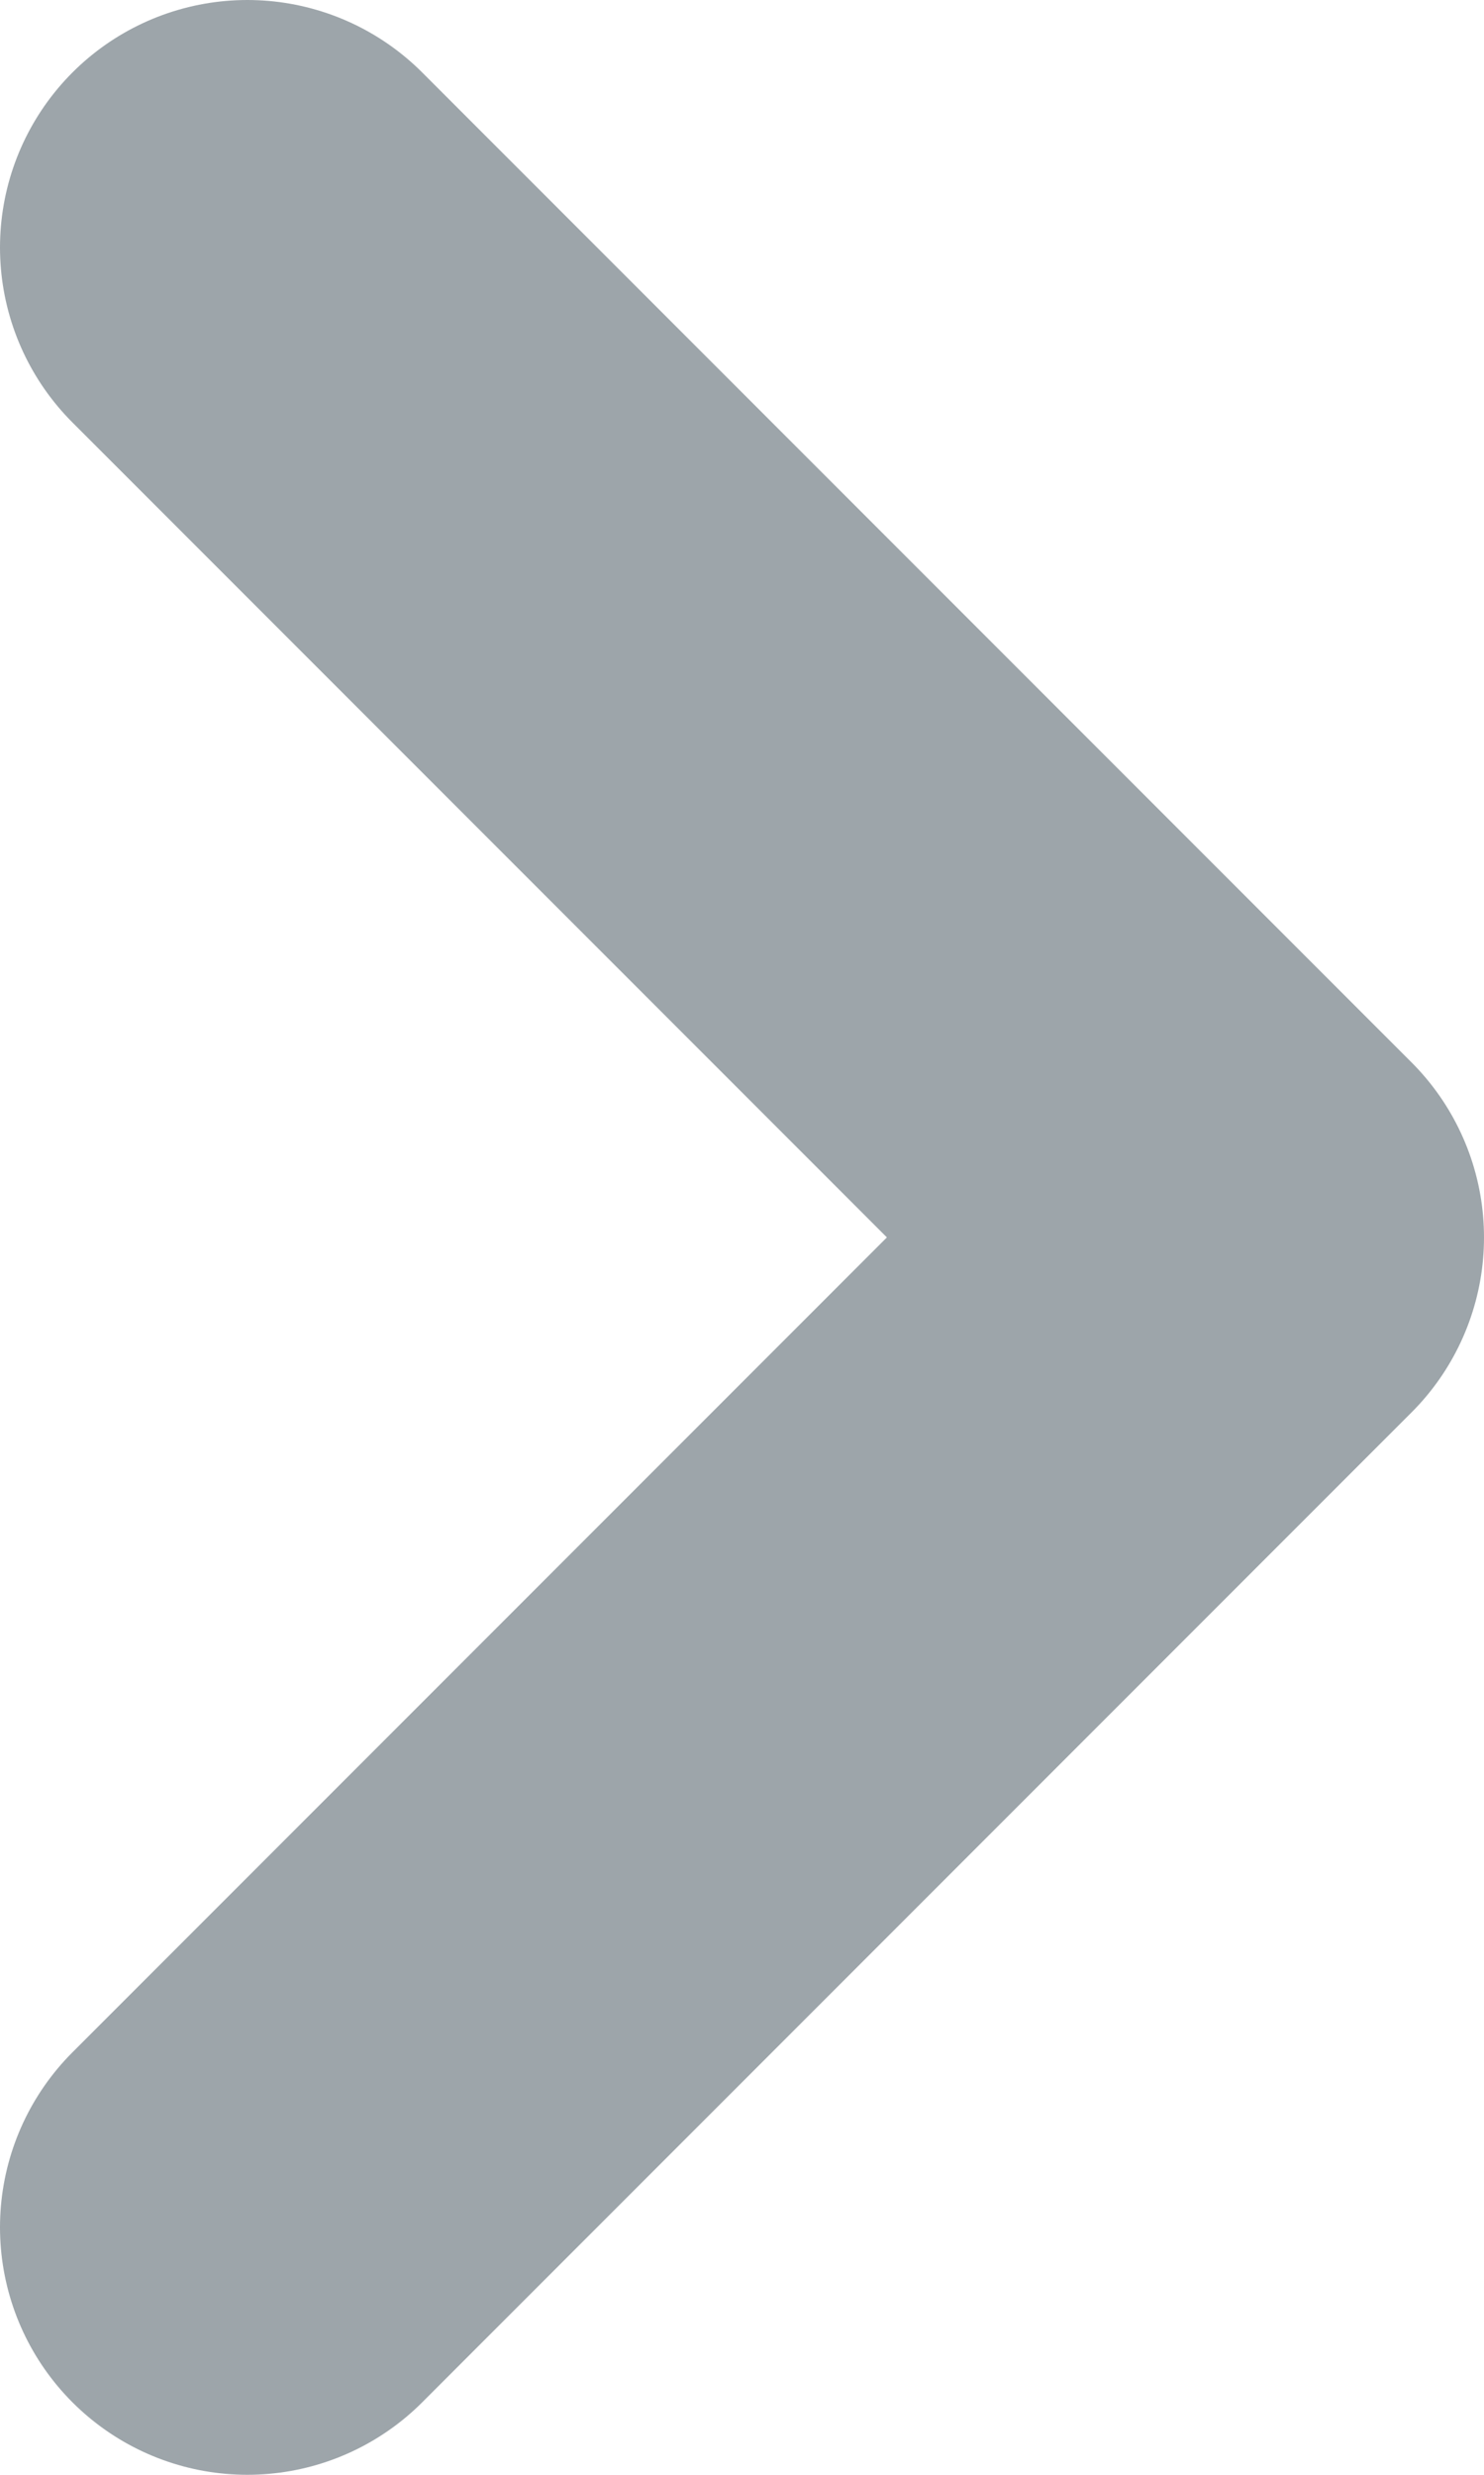 <?xml version="1.0" encoding="UTF-8"?>
<svg width="6px" height="10px" viewBox="0 0 6 10" version="1.1" xmlns="http://www.w3.org/2000/svg" xmlns:xlink="http://www.w3.org/1999/xlink">
    <!-- Generator: sketchtool 50.2 (55047) - http://www.bohemiancoding.com/sketch -->
    <title>8A25DC79-15DA-4898-A0F1-688927A5B3D8</title>
    <desc>Created with sketchtool.</desc>
    <defs></defs>
    <g id="admin" stroke="none" stroke-width="1" fill="none" fill-rule="evenodd" stroke-linecap="round" stroke-linejoin="round">
        <g id="blank" transform="translate(-465, -25)" stroke="#9DA5AA" stroke-width="2">
            <g id="header">
                <g id="bradcrumbs" transform="translate(382, 18)">
                    <g id="icon-right_grey" transform="translate(74, 0)">
                        <polyline id="shape" transform="translate(12, 12) rotate(-90) translate(-12, -12) " points="16 10 12 14 8 10"></polyline>
                    </g>
                </g>
            </g>
        </g>
    </g>
</svg>